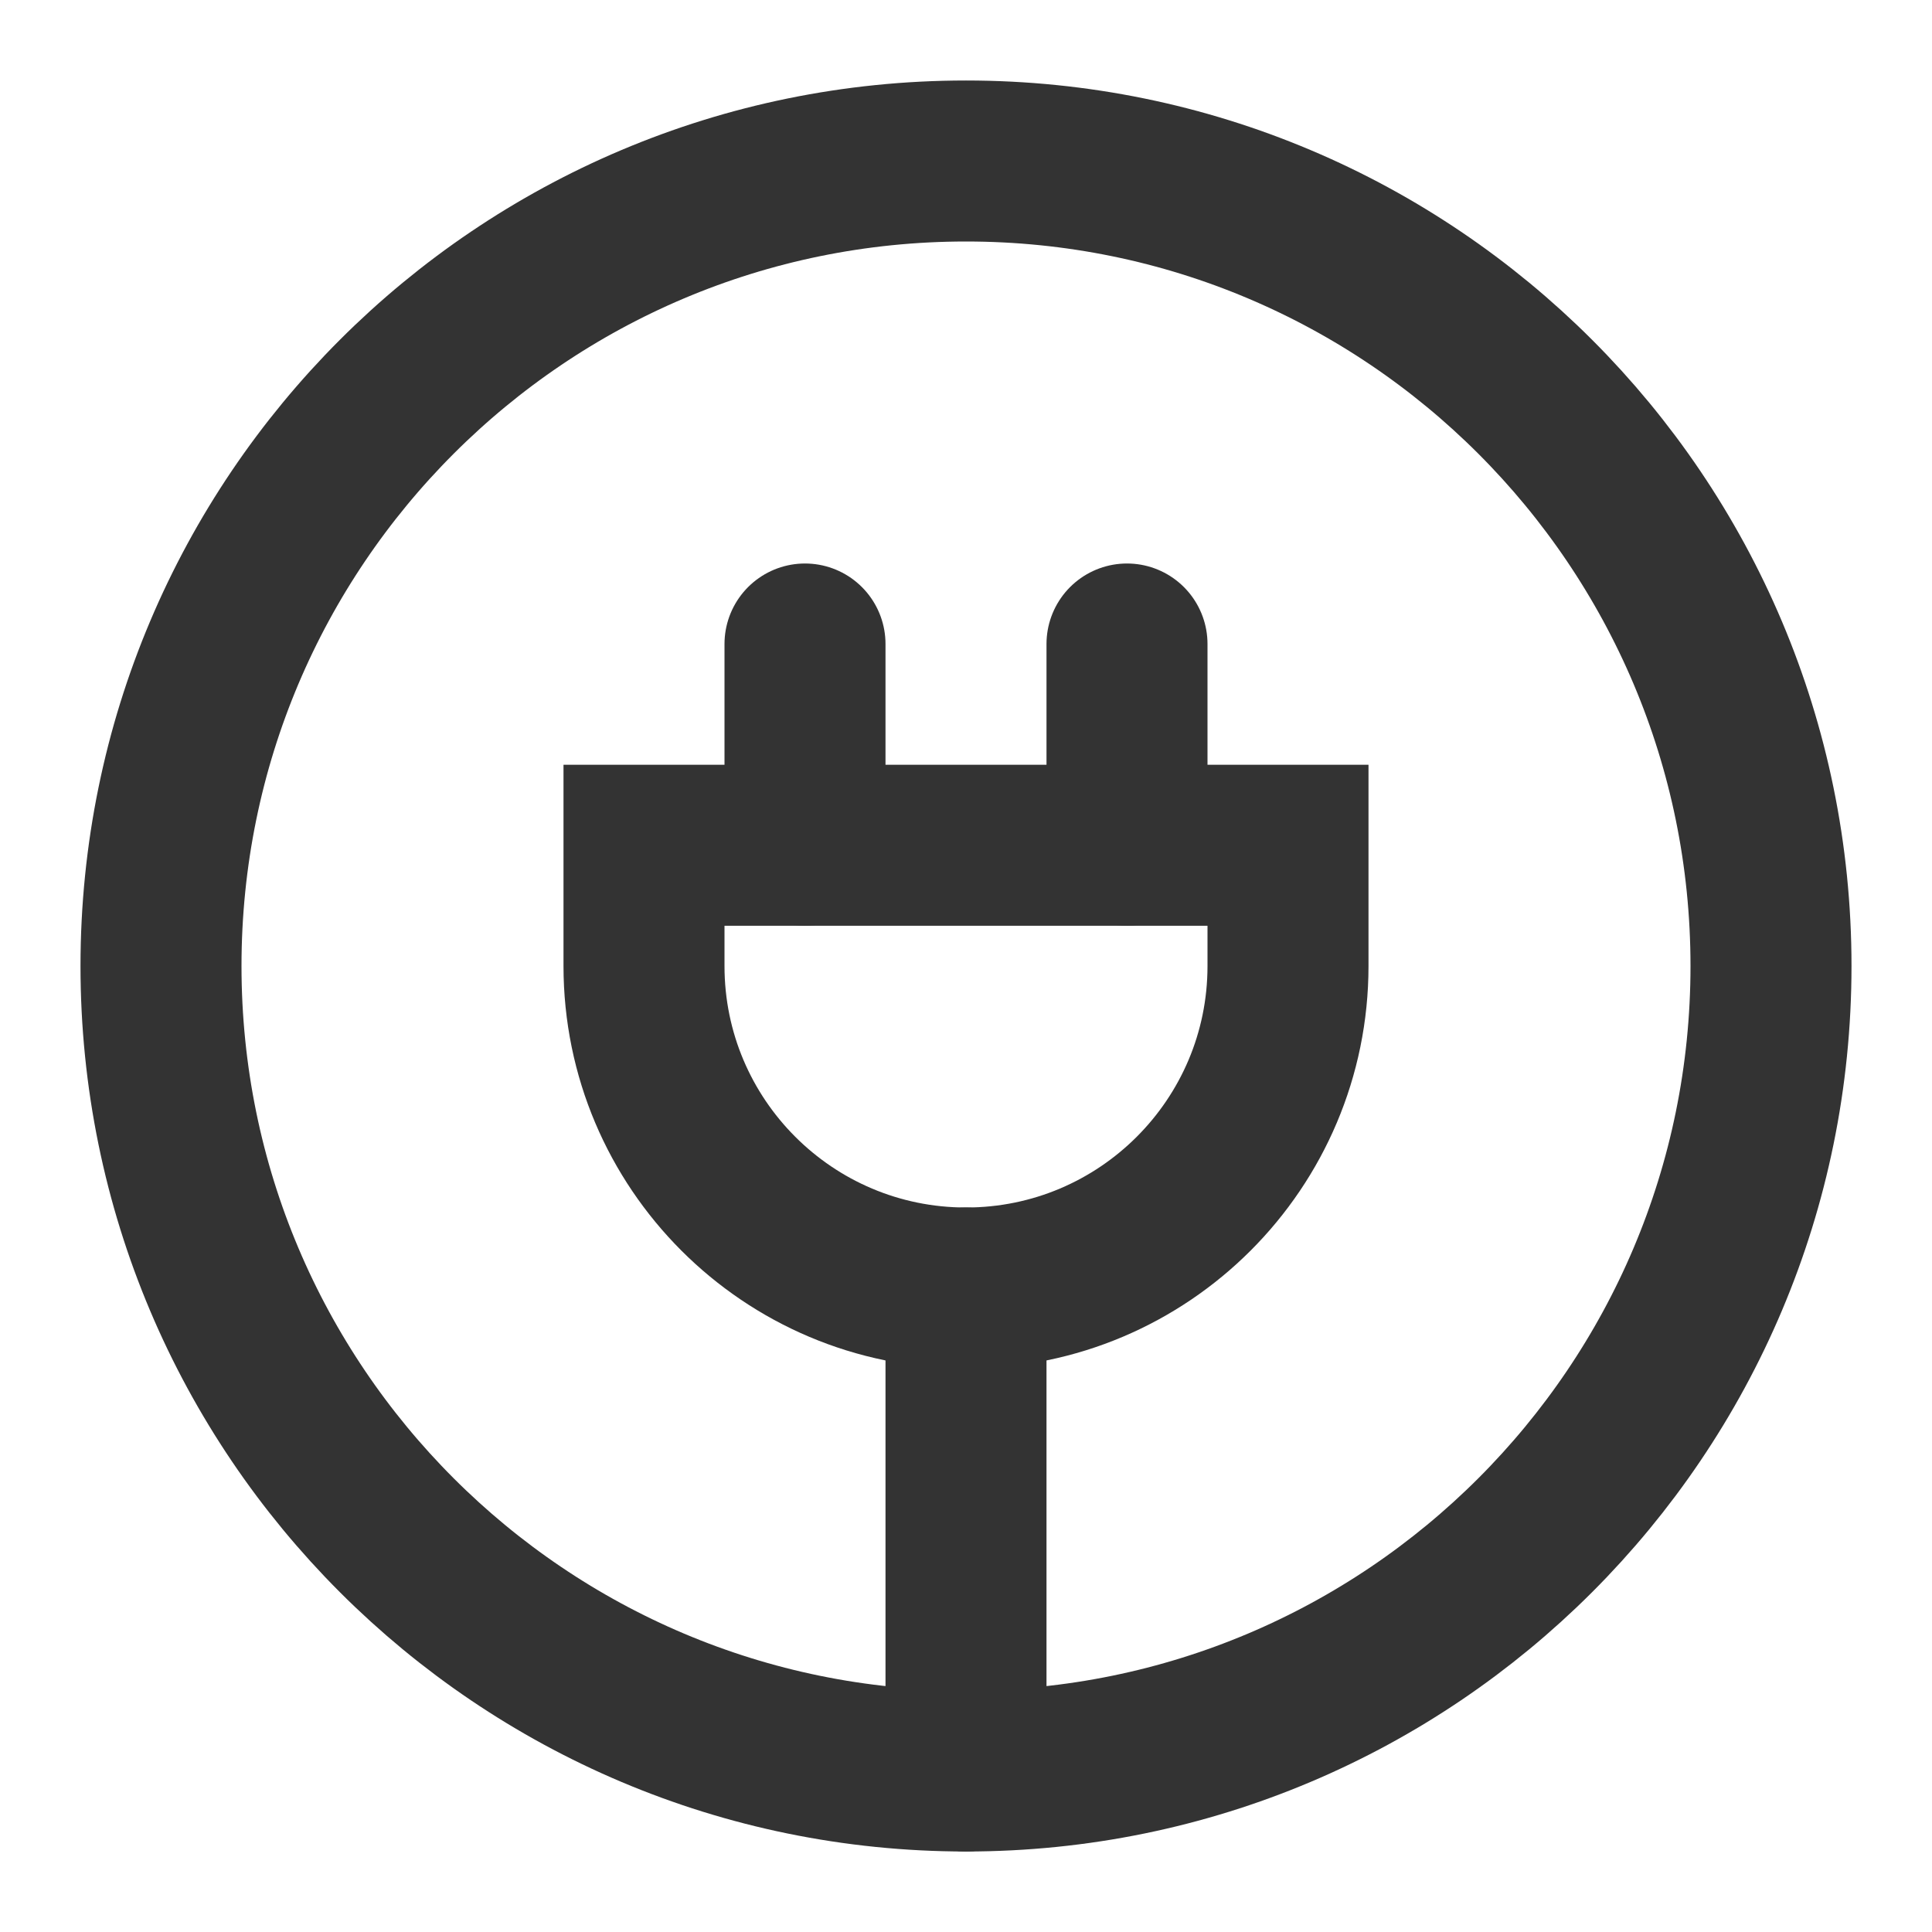 <?xml version="1.0" encoding="UTF-8"?><svg width="36" height="36" viewBox="0 0 48 48" fill="none" xmlns="http://www.w3.org/2000/svg"><path d="M24 44C35.046 44 44 35.046 44 24C44 12.954 35.046 4 24 4C12.954 4 4 12.954 4 24C4 35.046 12.954 44 24 44Z" stroke="#333" stroke-width="4" stroke-linecap="round" stroke-linejoin="miter"/><path d="M28 21V16" stroke="#333" stroke-width="4" stroke-linecap="round" stroke-linejoin="miter"/><path d="M20 21V16" stroke="#333" stroke-width="4" stroke-linecap="round" stroke-linejoin="miter"/><path d="M24 32C28.418 32 32 28.418 32 24V21H16V24C16 28.418 19.582 32 24 32Z" fill="none" stroke="#333" stroke-width="4" stroke-linecap="round" stroke-linejoin="miter"/><path d="M24 44V32" stroke="#333" stroke-width="4" stroke-linecap="round" stroke-linejoin="miter"/></svg>